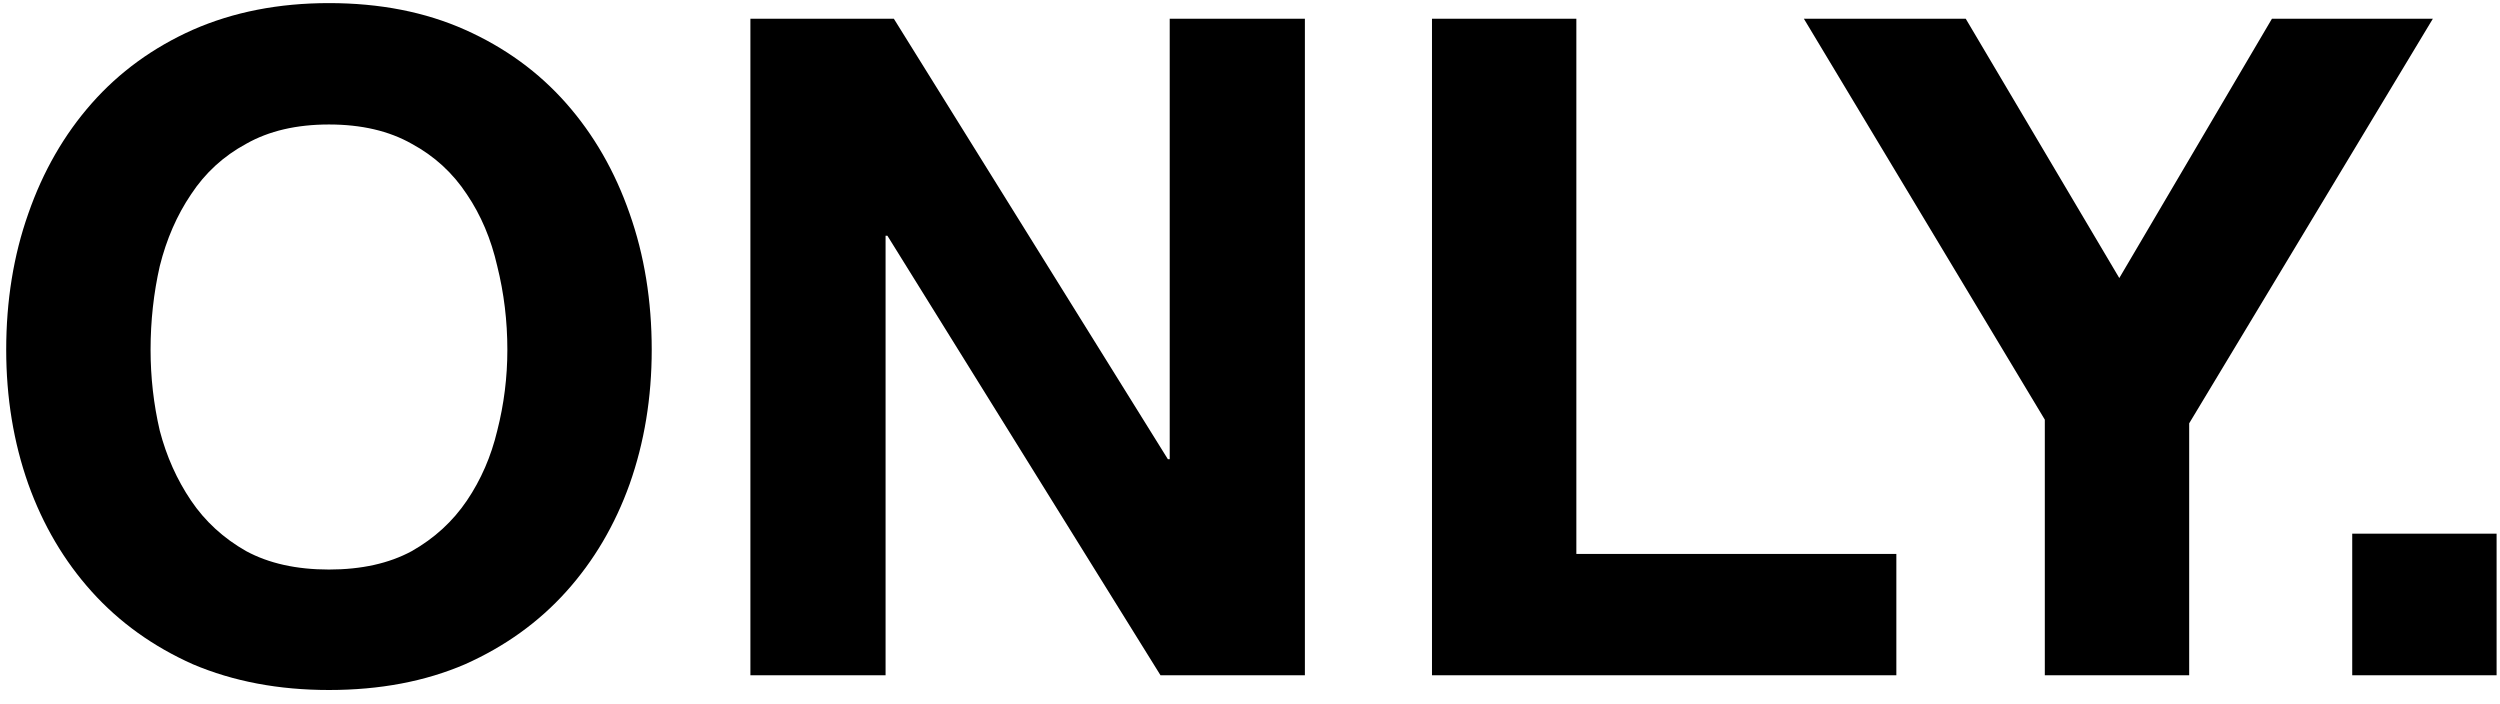 <svg width="174" height="49" viewBox="0 0 174 49" fill="none" xmlns="http://www.w3.org/2000/svg">
<path d="M10.48 24.344C10.48 22.339 10.693 20.397 11.12 18.52C11.589 16.643 12.315 14.979 13.296 13.528C14.277 12.035 15.557 10.861 17.136 10.008C18.715 9.112 20.635 8.664 22.896 8.664C25.157 8.664 27.077 9.112 28.656 10.008C30.235 10.861 31.515 12.035 32.496 13.528C33.477 14.979 34.181 16.643 34.608 18.52C35.077 20.397 35.312 22.339 35.312 24.344C35.312 26.264 35.077 28.141 34.608 29.976C34.181 31.768 33.477 33.389 32.496 34.84C31.515 36.291 30.235 37.464 28.656 38.36C27.077 39.213 25.157 39.64 22.896 39.64C20.635 39.64 18.715 39.213 17.136 38.36C15.557 37.464 14.277 36.291 13.296 34.84C12.315 33.389 11.589 31.768 11.12 29.976C10.693 28.141 10.48 26.264 10.48 24.344ZM0.432 24.344C0.432 27.672 0.944 30.787 1.968 33.688C2.992 36.547 4.464 39.043 6.384 41.176C8.304 43.309 10.651 44.995 13.424 46.232C16.24 47.427 19.397 48.024 22.896 48.024C26.437 48.024 29.595 47.427 32.368 46.232C35.141 44.995 37.488 43.309 39.408 41.176C41.328 39.043 42.8 36.547 43.824 33.688C44.848 30.787 45.36 27.672 45.36 24.344C45.36 20.931 44.848 17.773 43.824 14.872C42.8 11.928 41.328 9.368 39.408 7.192C37.488 5.016 35.141 3.309 32.368 2.072C29.595 0.835 26.437 0.216 22.896 0.216C19.397 0.216 16.24 0.835 13.424 2.072C10.651 3.309 8.304 5.016 6.384 7.192C4.464 9.368 2.992 11.928 1.968 14.872C0.944 17.773 0.432 20.931 0.432 24.344ZM52.228 1.304V47H61.636V16.408H61.764L80.772 47H90.82V1.304H81.412V31.96H81.284L62.212 1.304H52.228ZM99.666 1.304V47H131.986V38.552H109.714V1.304H99.666ZM142.319 29.208V47H152.367V29.464L169.327 1.304H158.127L147.503 19.352L136.815 1.304H125.55L142.319 29.208ZM163.715 37.144V47H173.763V37.144H163.715Z" fill="black"/>
</svg>

